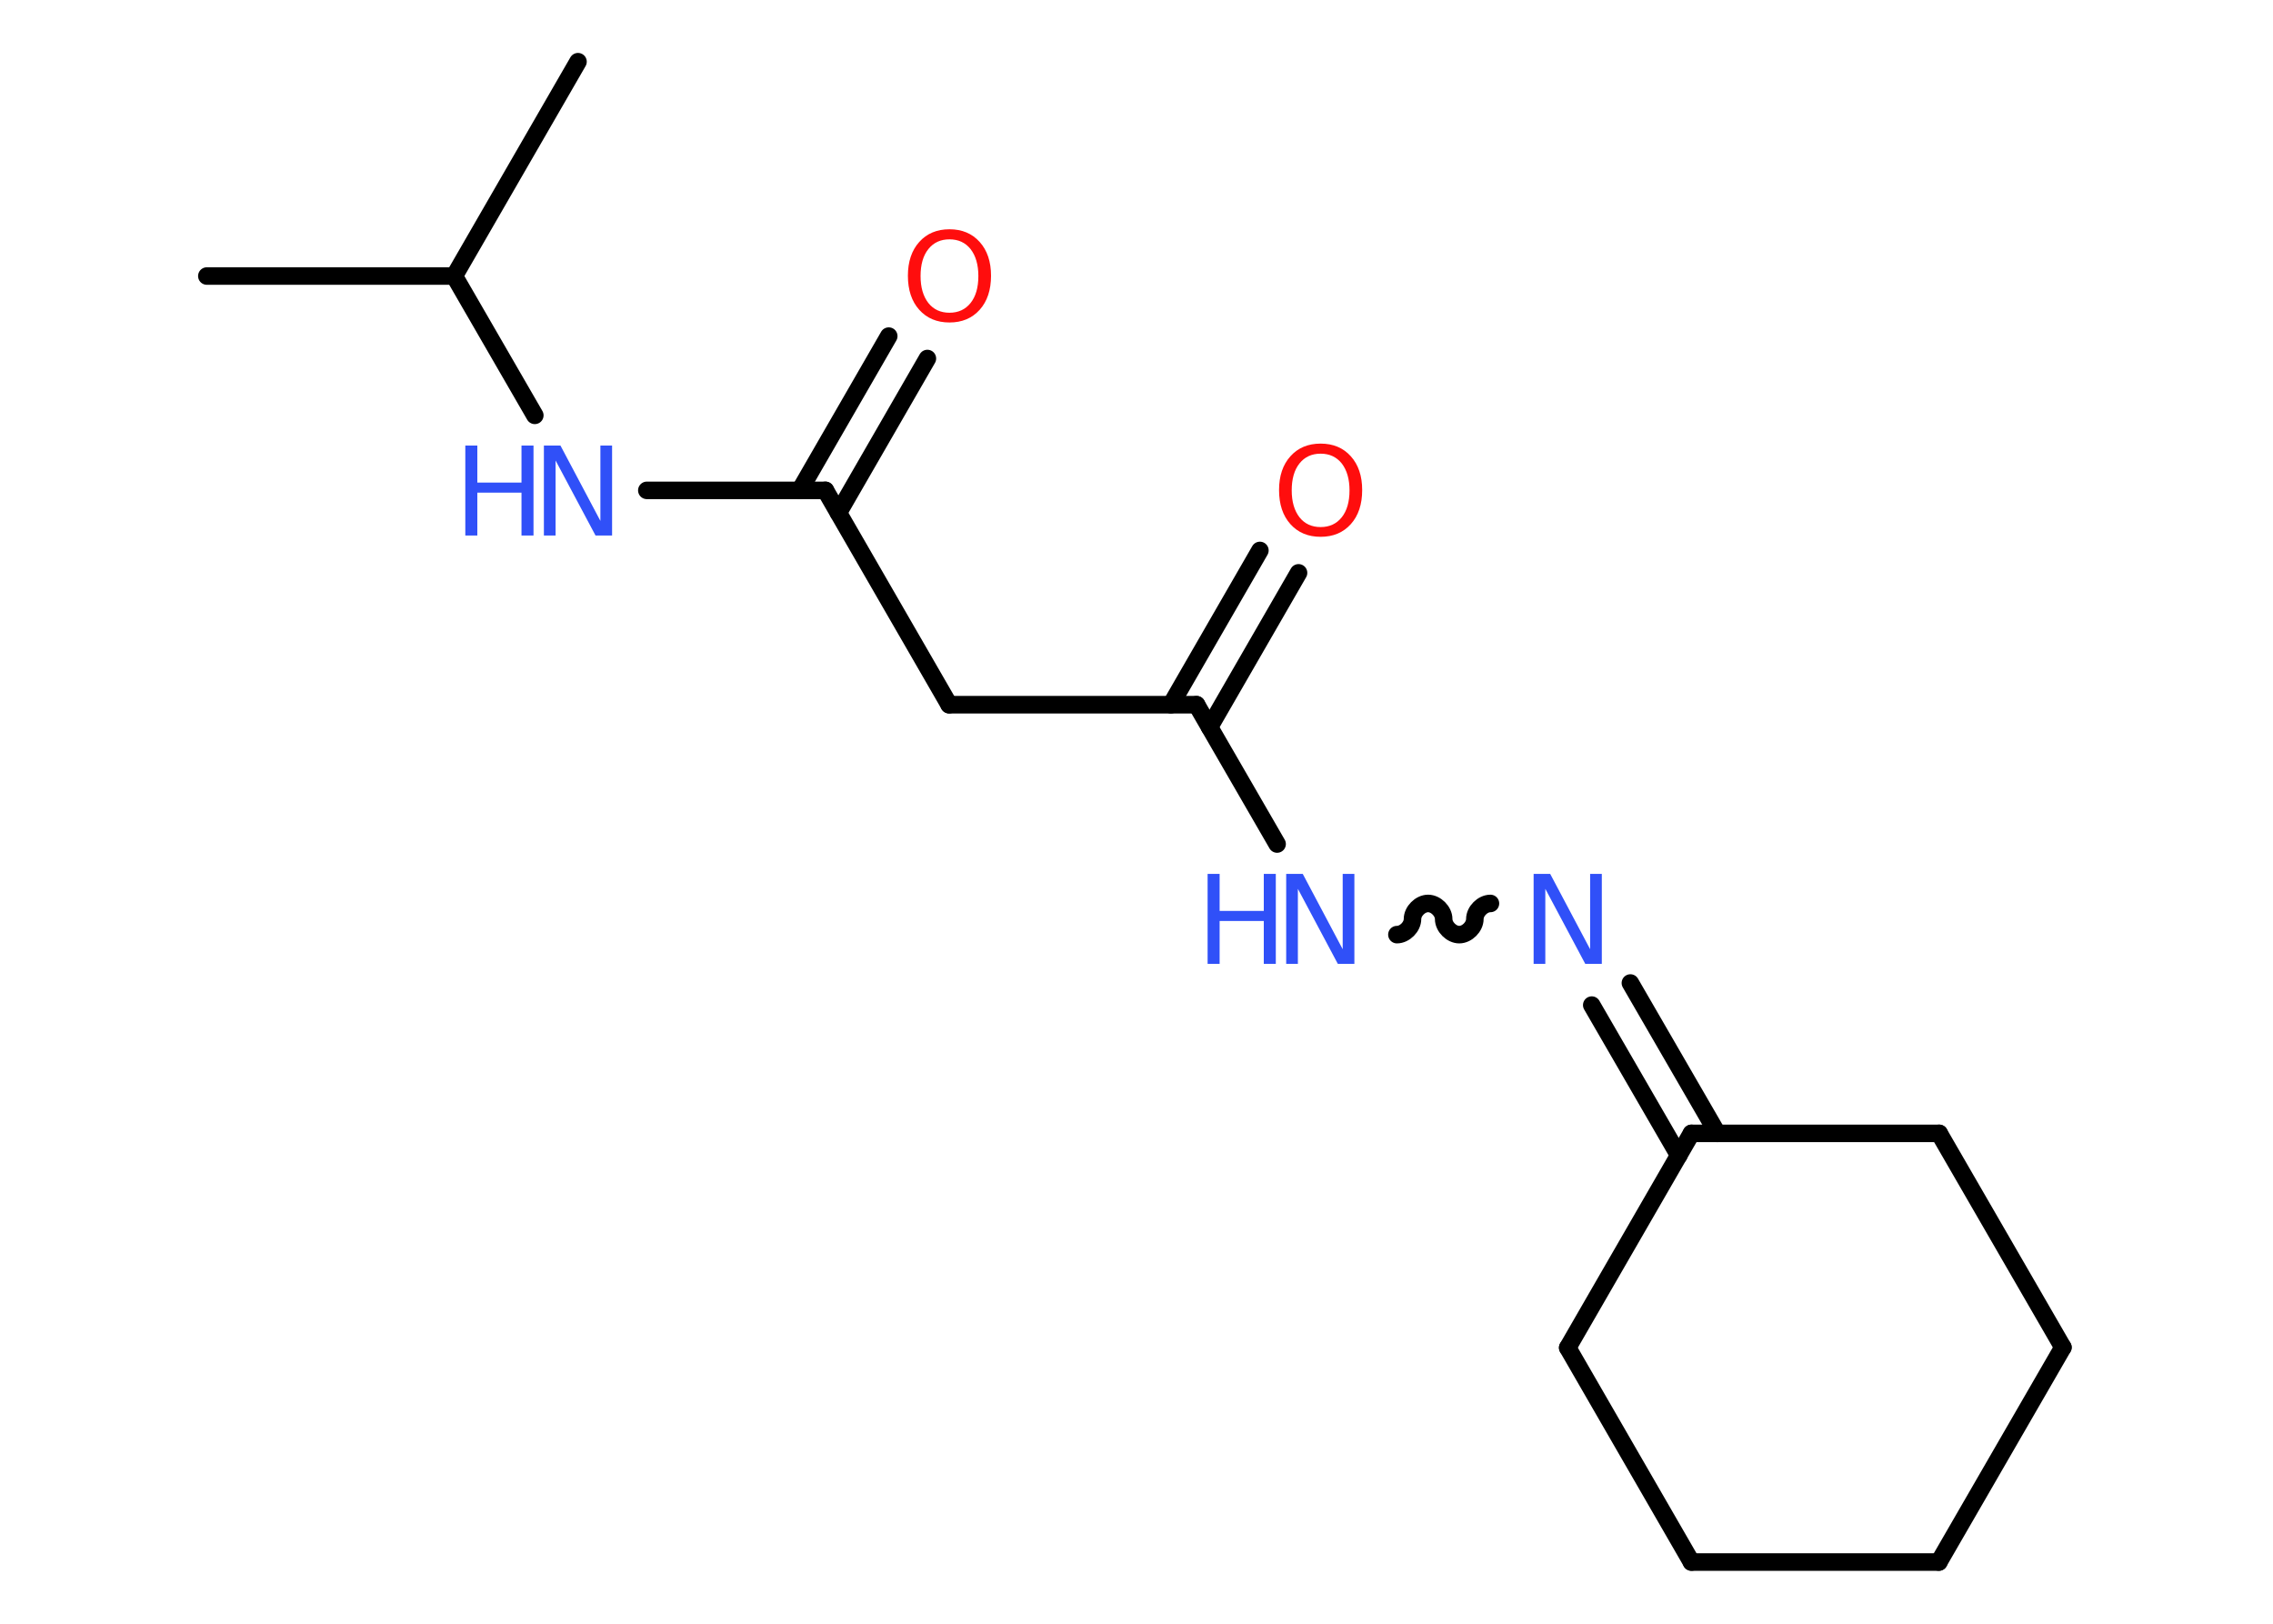 <?xml version='1.0' encoding='UTF-8'?>
<!DOCTYPE svg PUBLIC "-//W3C//DTD SVG 1.1//EN" "http://www.w3.org/Graphics/SVG/1.1/DTD/svg11.dtd">
<svg version='1.2' xmlns='http://www.w3.org/2000/svg' xmlns:xlink='http://www.w3.org/1999/xlink' width='70.0mm' height='50.0mm' viewBox='0 0 70.0 50.0'>
  <desc>Generated by the Chemistry Development Kit (http://github.com/cdk)</desc>
  <g stroke-linecap='round' stroke-linejoin='round' stroke='#000000' stroke-width='.54' fill='#3050F8'>
    <rect x='.0' y='.0' width='70.0' height='50.0' fill='#FFFFFF' stroke='none'/>
    <g id='mol1' class='mol'>
      <line id='mol1bnd1' class='bond' x1='6.37' y1='8.5' x2='13.99' y2='8.5'/>
      <line id='mol1bnd2' class='bond' x1='13.99' y1='8.5' x2='17.8' y2='1.9'/>
      <line id='mol1bnd3' class='bond' x1='13.99' y1='8.5' x2='16.47' y2='12.79'/>
      <line id='mol1bnd4' class='bond' x1='19.92' y1='15.1' x2='25.42' y2='15.1'/>
      <g id='mol1bnd5' class='bond'>
        <line x1='24.63' y1='15.1' x2='27.37' y2='10.35'/>
        <line x1='25.82' y1='15.79' x2='28.56' y2='11.04'/>
      </g>
      <line id='mol1bnd6' class='bond' x1='25.42' y1='15.1' x2='29.23' y2='21.7'/>
      <line id='mol1bnd7' class='bond' x1='29.23' y1='21.7' x2='36.85' y2='21.7'/>
      <g id='mol1bnd8' class='bond'>
        <line x1='36.06' y1='21.7' x2='38.8' y2='16.95'/>
        <line x1='37.25' y1='22.39' x2='39.99' y2='17.64'/>
      </g>
      <line id='mol1bnd9' class='bond' x1='36.85' y1='21.7' x2='39.33' y2='25.99'/>
      <path id='mol1bnd10' class='bond' d='M45.9 27.82c-.24 .0 -.48 .24 -.48 .48c.0 .24 -.24 .48 -.48 .48c-.24 .0 -.48 -.24 -.48 -.48c.0 -.24 -.24 -.48 -.48 -.48c-.24 .0 -.48 .24 -.48 .48c.0 .24 -.24 .48 -.48 .48' fill='none' stroke='#000000' stroke-width='.54'/>
      <g id='mol1bnd11' class='bond'>
        <line x1='50.21' y1='30.27' x2='52.89' y2='34.9'/>
        <line x1='49.02' y1='30.95' x2='51.7' y2='35.58'/>
      </g>
      <line id='mol1bnd12' class='bond' x1='52.09' y1='34.9' x2='48.28' y2='41.5'/>
      <line id='mol1bnd13' class='bond' x1='48.28' y1='41.5' x2='52.09' y2='48.1'/>
      <line id='mol1bnd14' class='bond' x1='52.09' y1='48.1' x2='59.71' y2='48.1'/>
      <line id='mol1bnd15' class='bond' x1='59.71' y1='48.1' x2='63.53' y2='41.49'/>
      <line id='mol1bnd16' class='bond' x1='63.53' y1='41.49' x2='59.72' y2='34.9'/>
      <line id='mol1bnd17' class='bond' x1='52.09' y1='34.9' x2='59.72' y2='34.9'/>
      <g id='mol1atm4' class='atom'>
        <path d='M16.76 13.72h.5l1.23 2.32v-2.32h.36v2.77h-.51l-1.23 -2.31v2.31h-.36v-2.77z' stroke='none'/>
        <path d='M14.33 13.72h.37v1.14h1.36v-1.14h.37v2.77h-.37v-1.32h-1.36v1.32h-.37v-2.77z' stroke='none'/>
      </g>
      <path id='mol1atm6' class='atom' d='M29.24 7.37q-.41 .0 -.65 .3q-.24 .3 -.24 .83q.0 .52 .24 .83q.24 .3 .65 .3q.41 .0 .65 -.3q.24 -.3 .24 -.83q.0 -.52 -.24 -.83q-.24 -.3 -.65 -.3zM29.24 7.06q.58 .0 .93 .39q.35 .39 .35 1.04q.0 .66 -.35 1.05q-.35 .39 -.93 .39q-.58 .0 -.93 -.39q-.35 -.39 -.35 -1.05q.0 -.65 .35 -1.04q.35 -.39 .93 -.39z' stroke='none' fill='#FF0D0D'/>
      <path id='mol1atm9' class='atom' d='M40.67 13.97q-.41 .0 -.65 .3q-.24 .3 -.24 .83q.0 .52 .24 .83q.24 .3 .65 .3q.41 .0 .65 -.3q.24 -.3 .24 -.83q.0 -.52 -.24 -.83q-.24 -.3 -.65 -.3zM40.67 13.66q.58 .0 .93 .39q.35 .39 .35 1.04q.0 .66 -.35 1.05q-.35 .39 -.93 .39q-.58 .0 -.93 -.39q-.35 -.39 -.35 -1.05q.0 -.65 .35 -1.04q.35 -.39 .93 -.39z' stroke='none' fill='#FF0D0D'/>
      <g id='mol1atm10' class='atom'>
        <path d='M39.62 26.91h.5l1.23 2.32v-2.32h.36v2.77h-.51l-1.23 -2.31v2.31h-.36v-2.77z' stroke='none'/>
        <path d='M37.19 26.91h.37v1.14h1.36v-1.14h.37v2.77h-.37v-1.32h-1.36v1.32h-.37v-2.77z' stroke='none'/>
      </g>
      <path id='mol1atm11' class='atom' d='M47.24 26.91h.5l1.23 2.32v-2.32h.36v2.77h-.51l-1.23 -2.31v2.31h-.36v-2.77z' stroke='none'/>
    </g>
  </g>
</svg>
